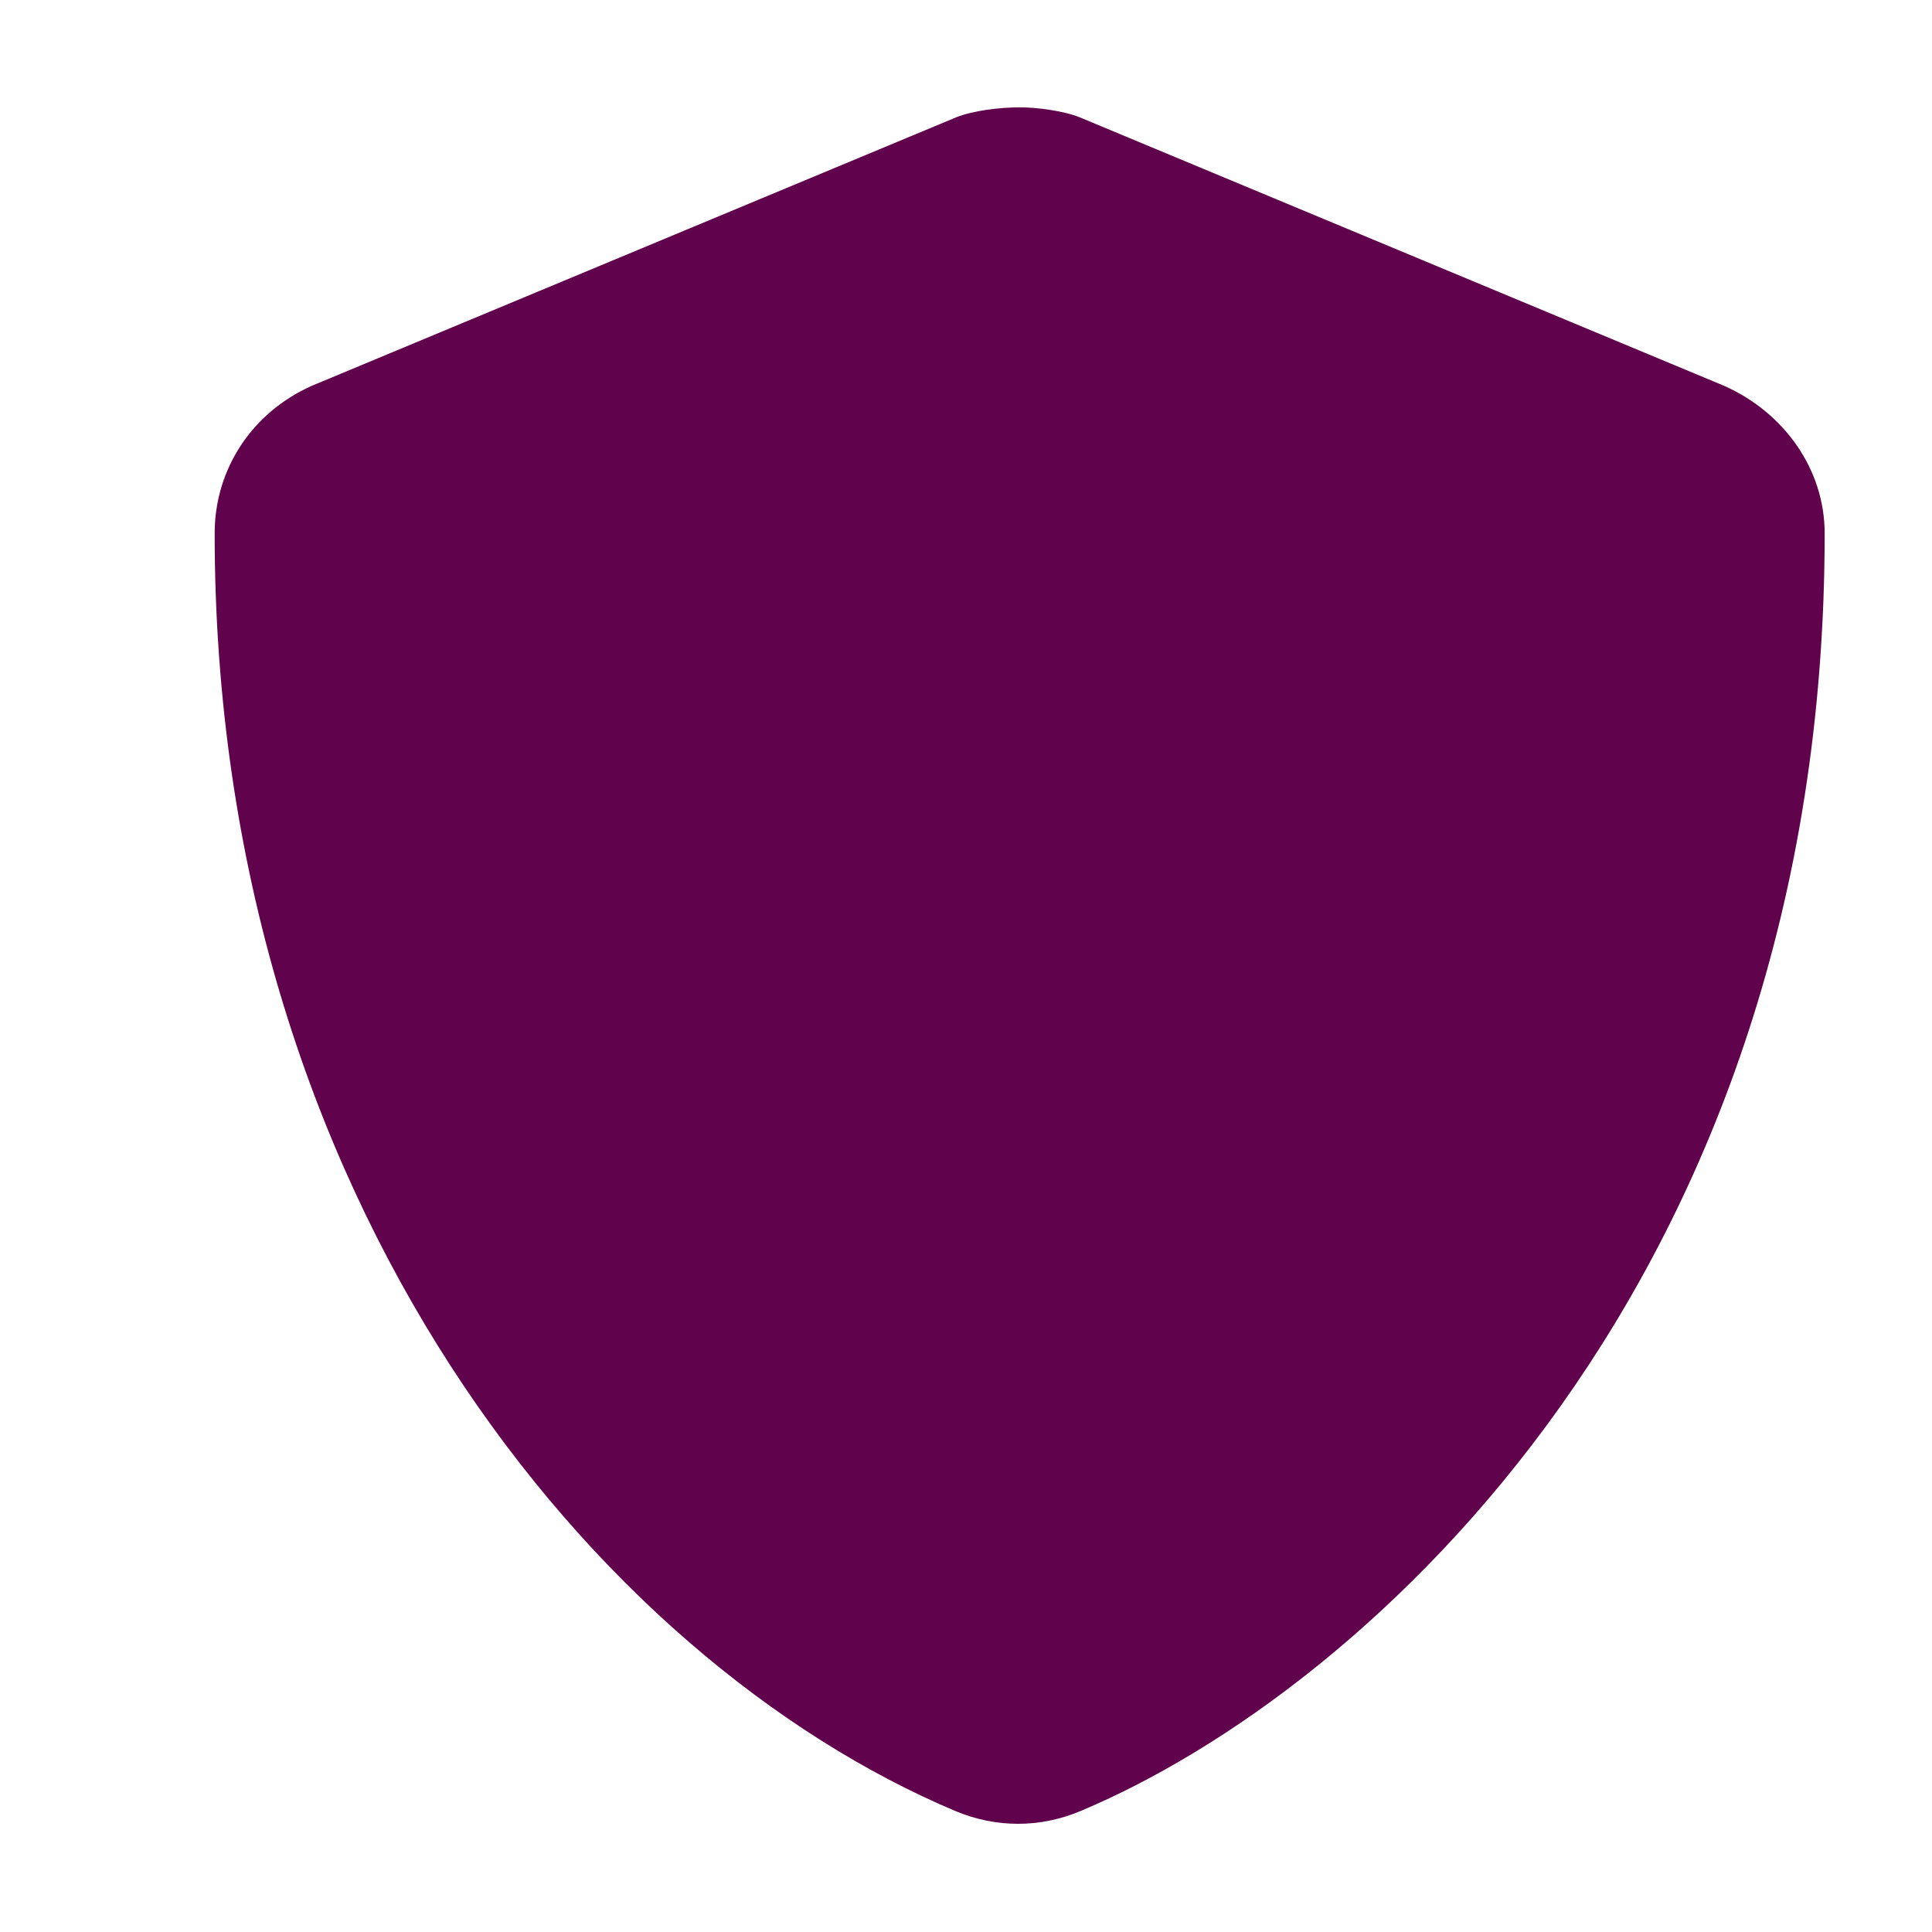 <svg width="18" height="18" viewBox="0 0 18 18" fill="none" xmlns="http://www.w3.org/2000/svg">
<path d="M16.062 3.594L10.062 1.094C9.906 1.031 9.656 1 9.5 1C9.312 1 9.062 1.031 8.906 1.094L2.906 3.594C2.344 3.844 2 4.375 2 4.969C2 11.188 5.562 15.469 8.906 16.875C9.281 17.031 9.688 17.031 10.062 16.875C12.75 15.75 17 11.906 17 4.969C17 4.375 16.625 3.844 16.062 3.594Z" fill="#60034C"/>
</svg>
